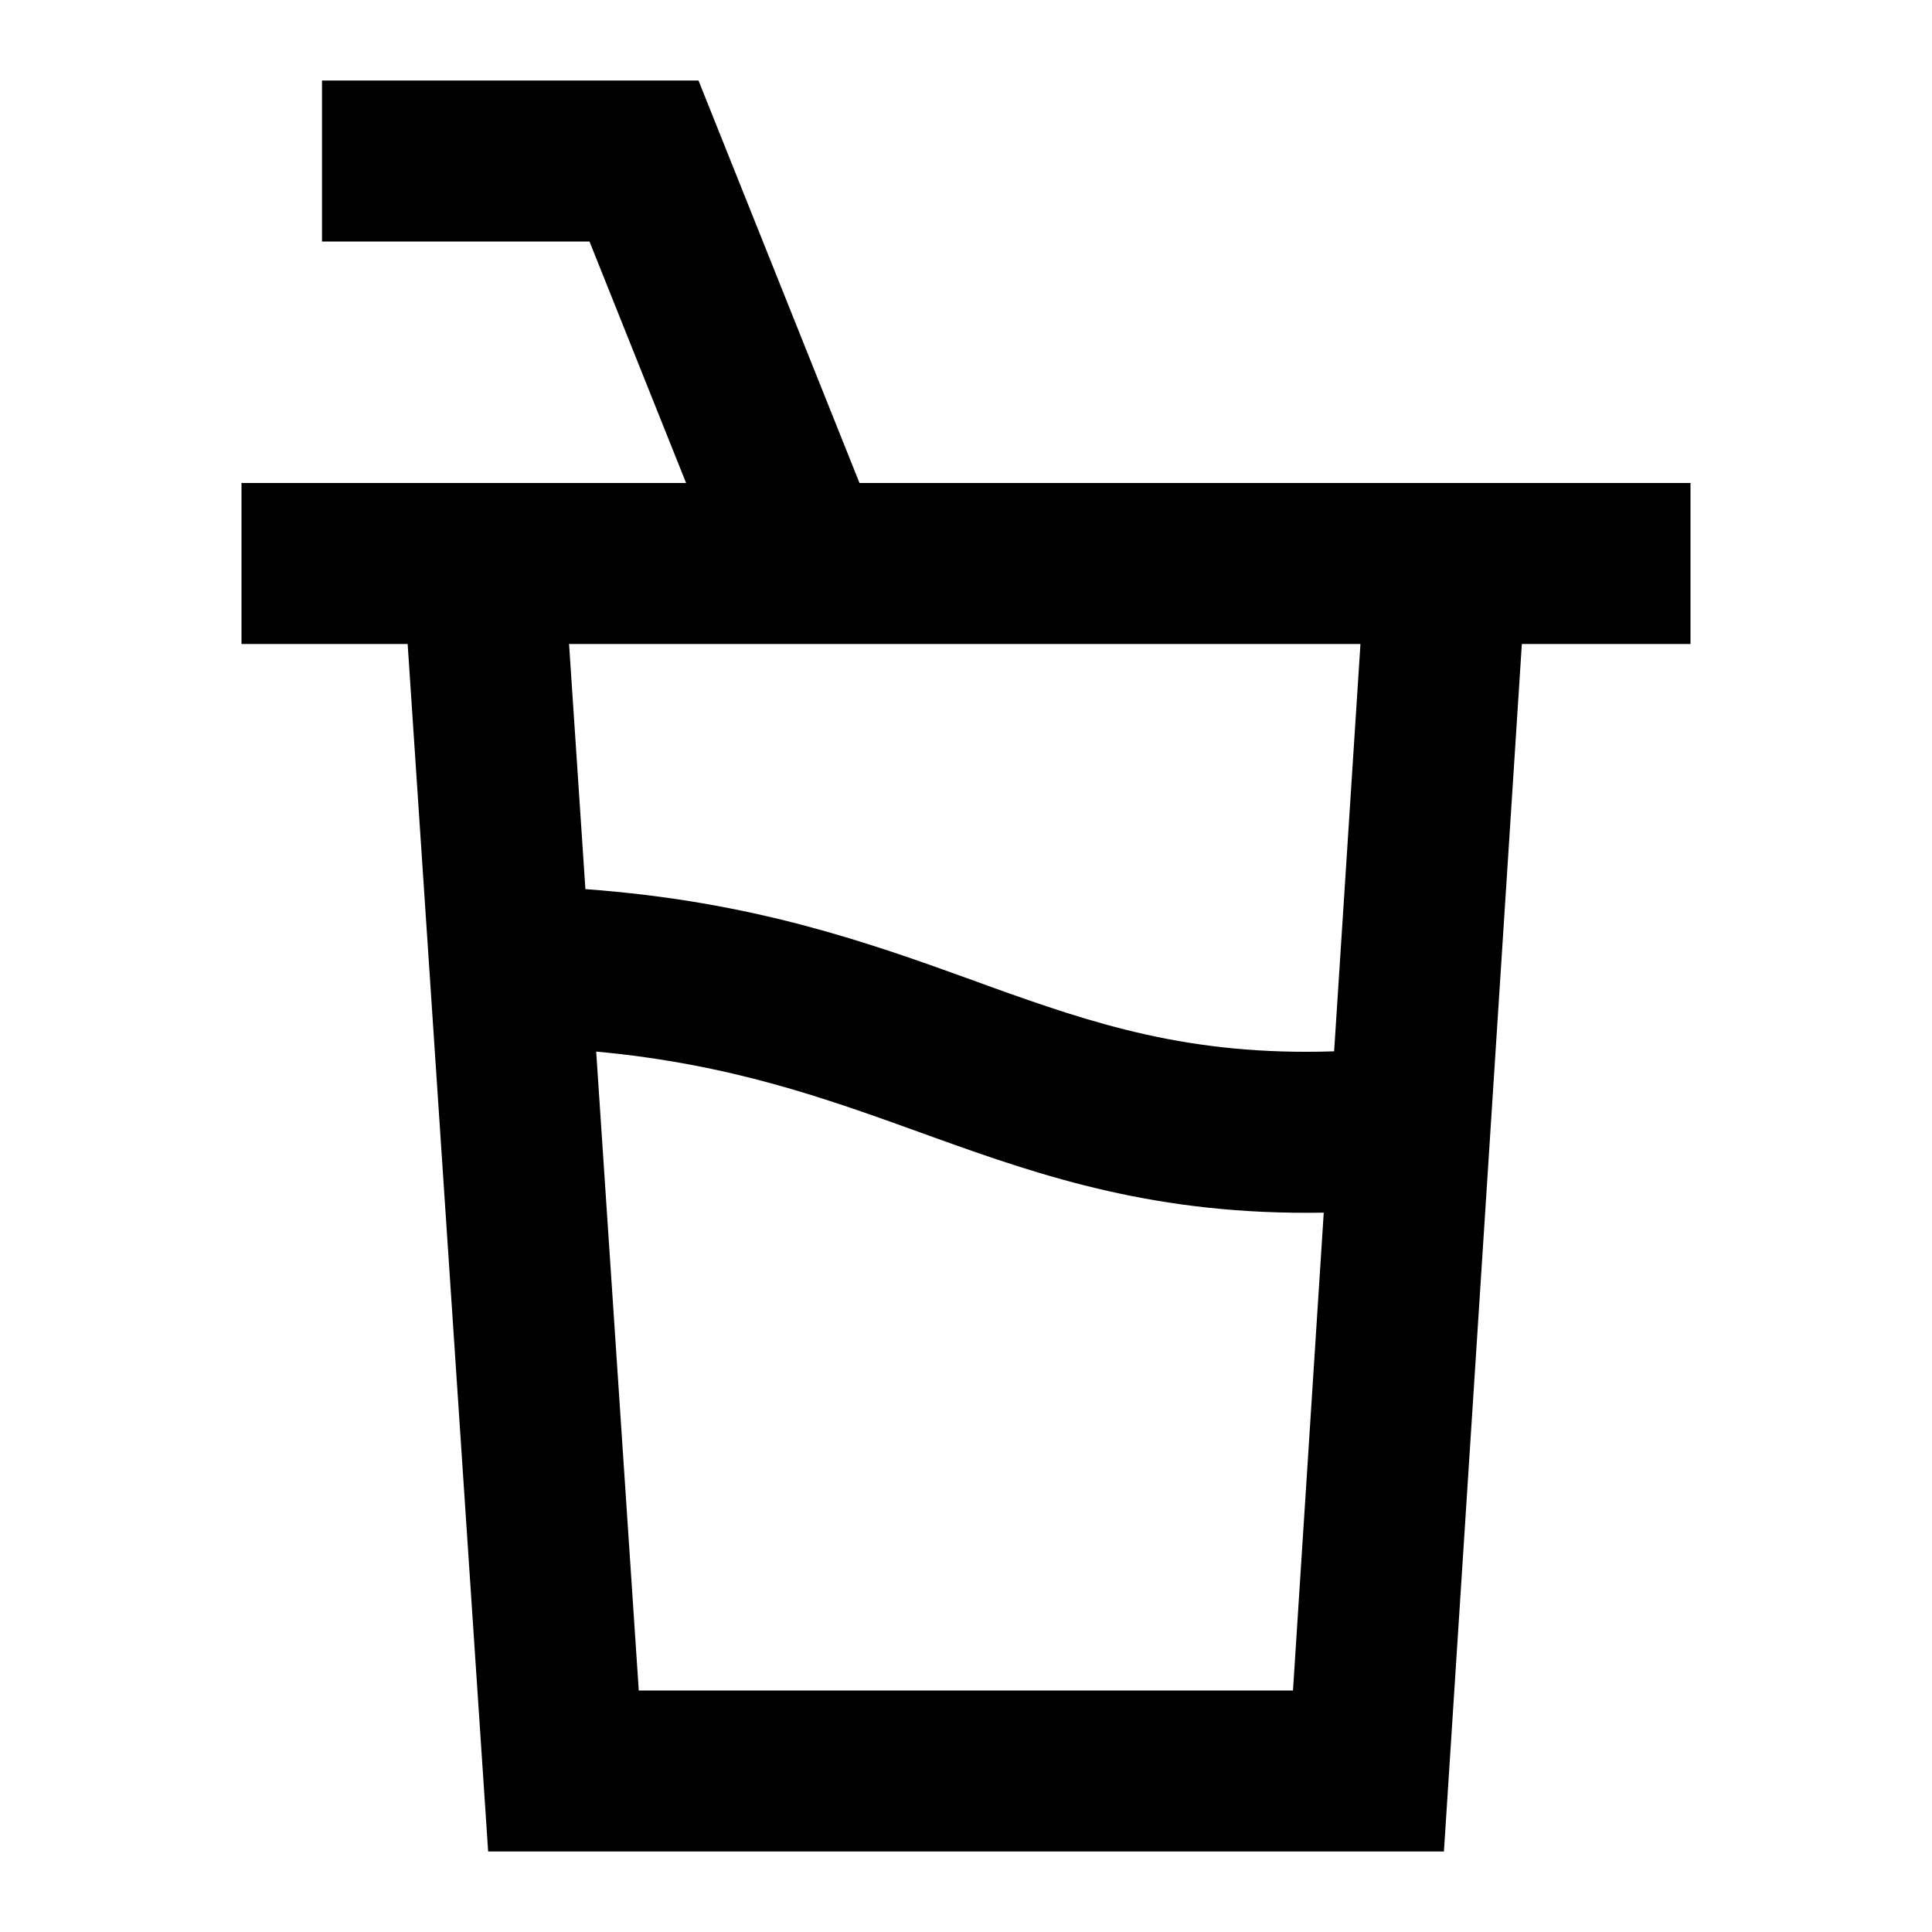 <svg xmlns="http://www.w3.org/2000/svg" width="24" height="24" fill="none">
  <path
    fill="currentColor"
    d="M8.677 1H4v2h3.323l1.2 3H3v2h2.064l1 15h11.873l.968-15H21V6H10.677zM7.272 11.045 7.069 8H16.9l-.327 5.06c-1.796.059-2.979-.339-4.298-.813l-.18-.066c-1.289-.465-2.723-.983-4.824-1.136m4.327 3.083c1.372.494 2.783.972 4.846.936L16.062 21H7.935l-.529-7.937c1.67.155 2.841.578 4.024 1.004z"
  />
</svg>
